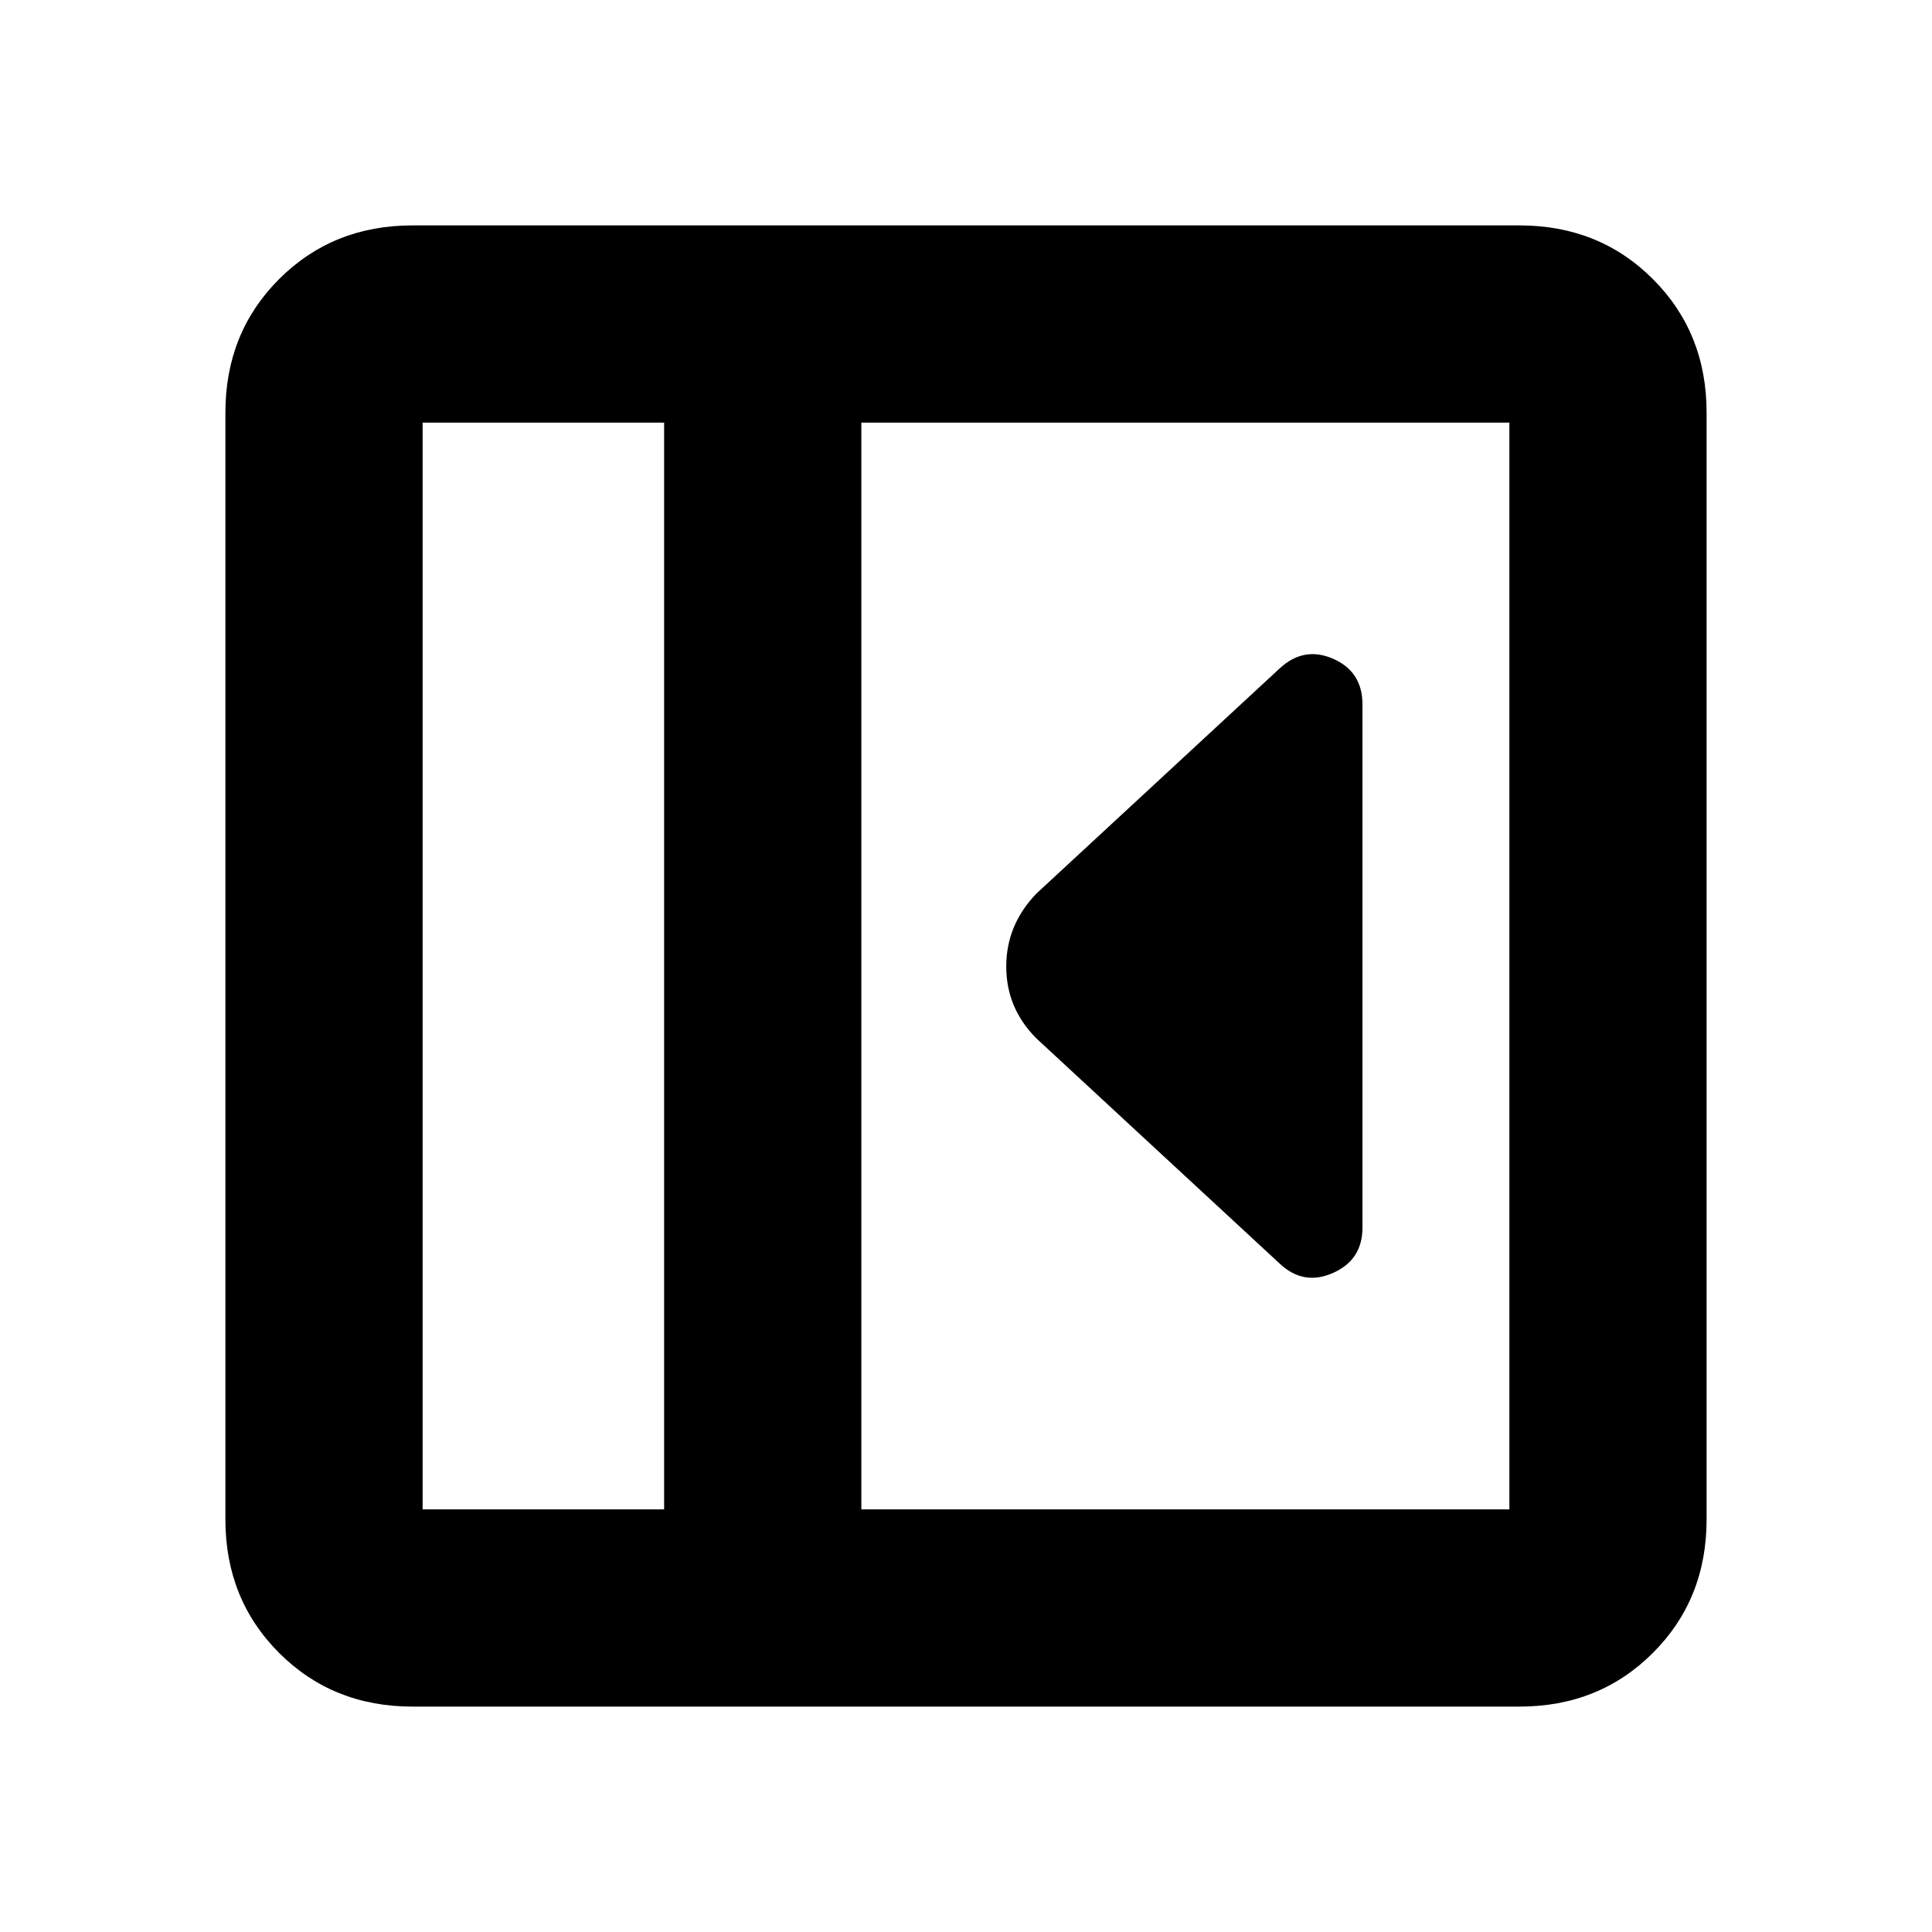 <svg xmlns="http://www.w3.org/2000/svg" height="20" viewBox="0 -960 960 960" width="20"><path d="M677-350v-260q0-16.25-14.5-22.63Q648-639 636-628L515-516q-15 15.55-15 36.27Q500-459 515-444l121 112q11.82 11 26.41 4.5T677-350ZM205-112q-39.64 0-66.32-26.68Q112-165.36 112-205v-550q0-39.64 26.68-66.32Q165.36-848 205-848h550q39.64 0 66.32 26.68Q848-794.64 848-755v550q0 39.64-26.68 66.32Q794.64-112 755-112H205Zm125-98v-540H210v540h120Zm98 0h322v-540H428v540Zm-98 0H210h120Z"/></svg>